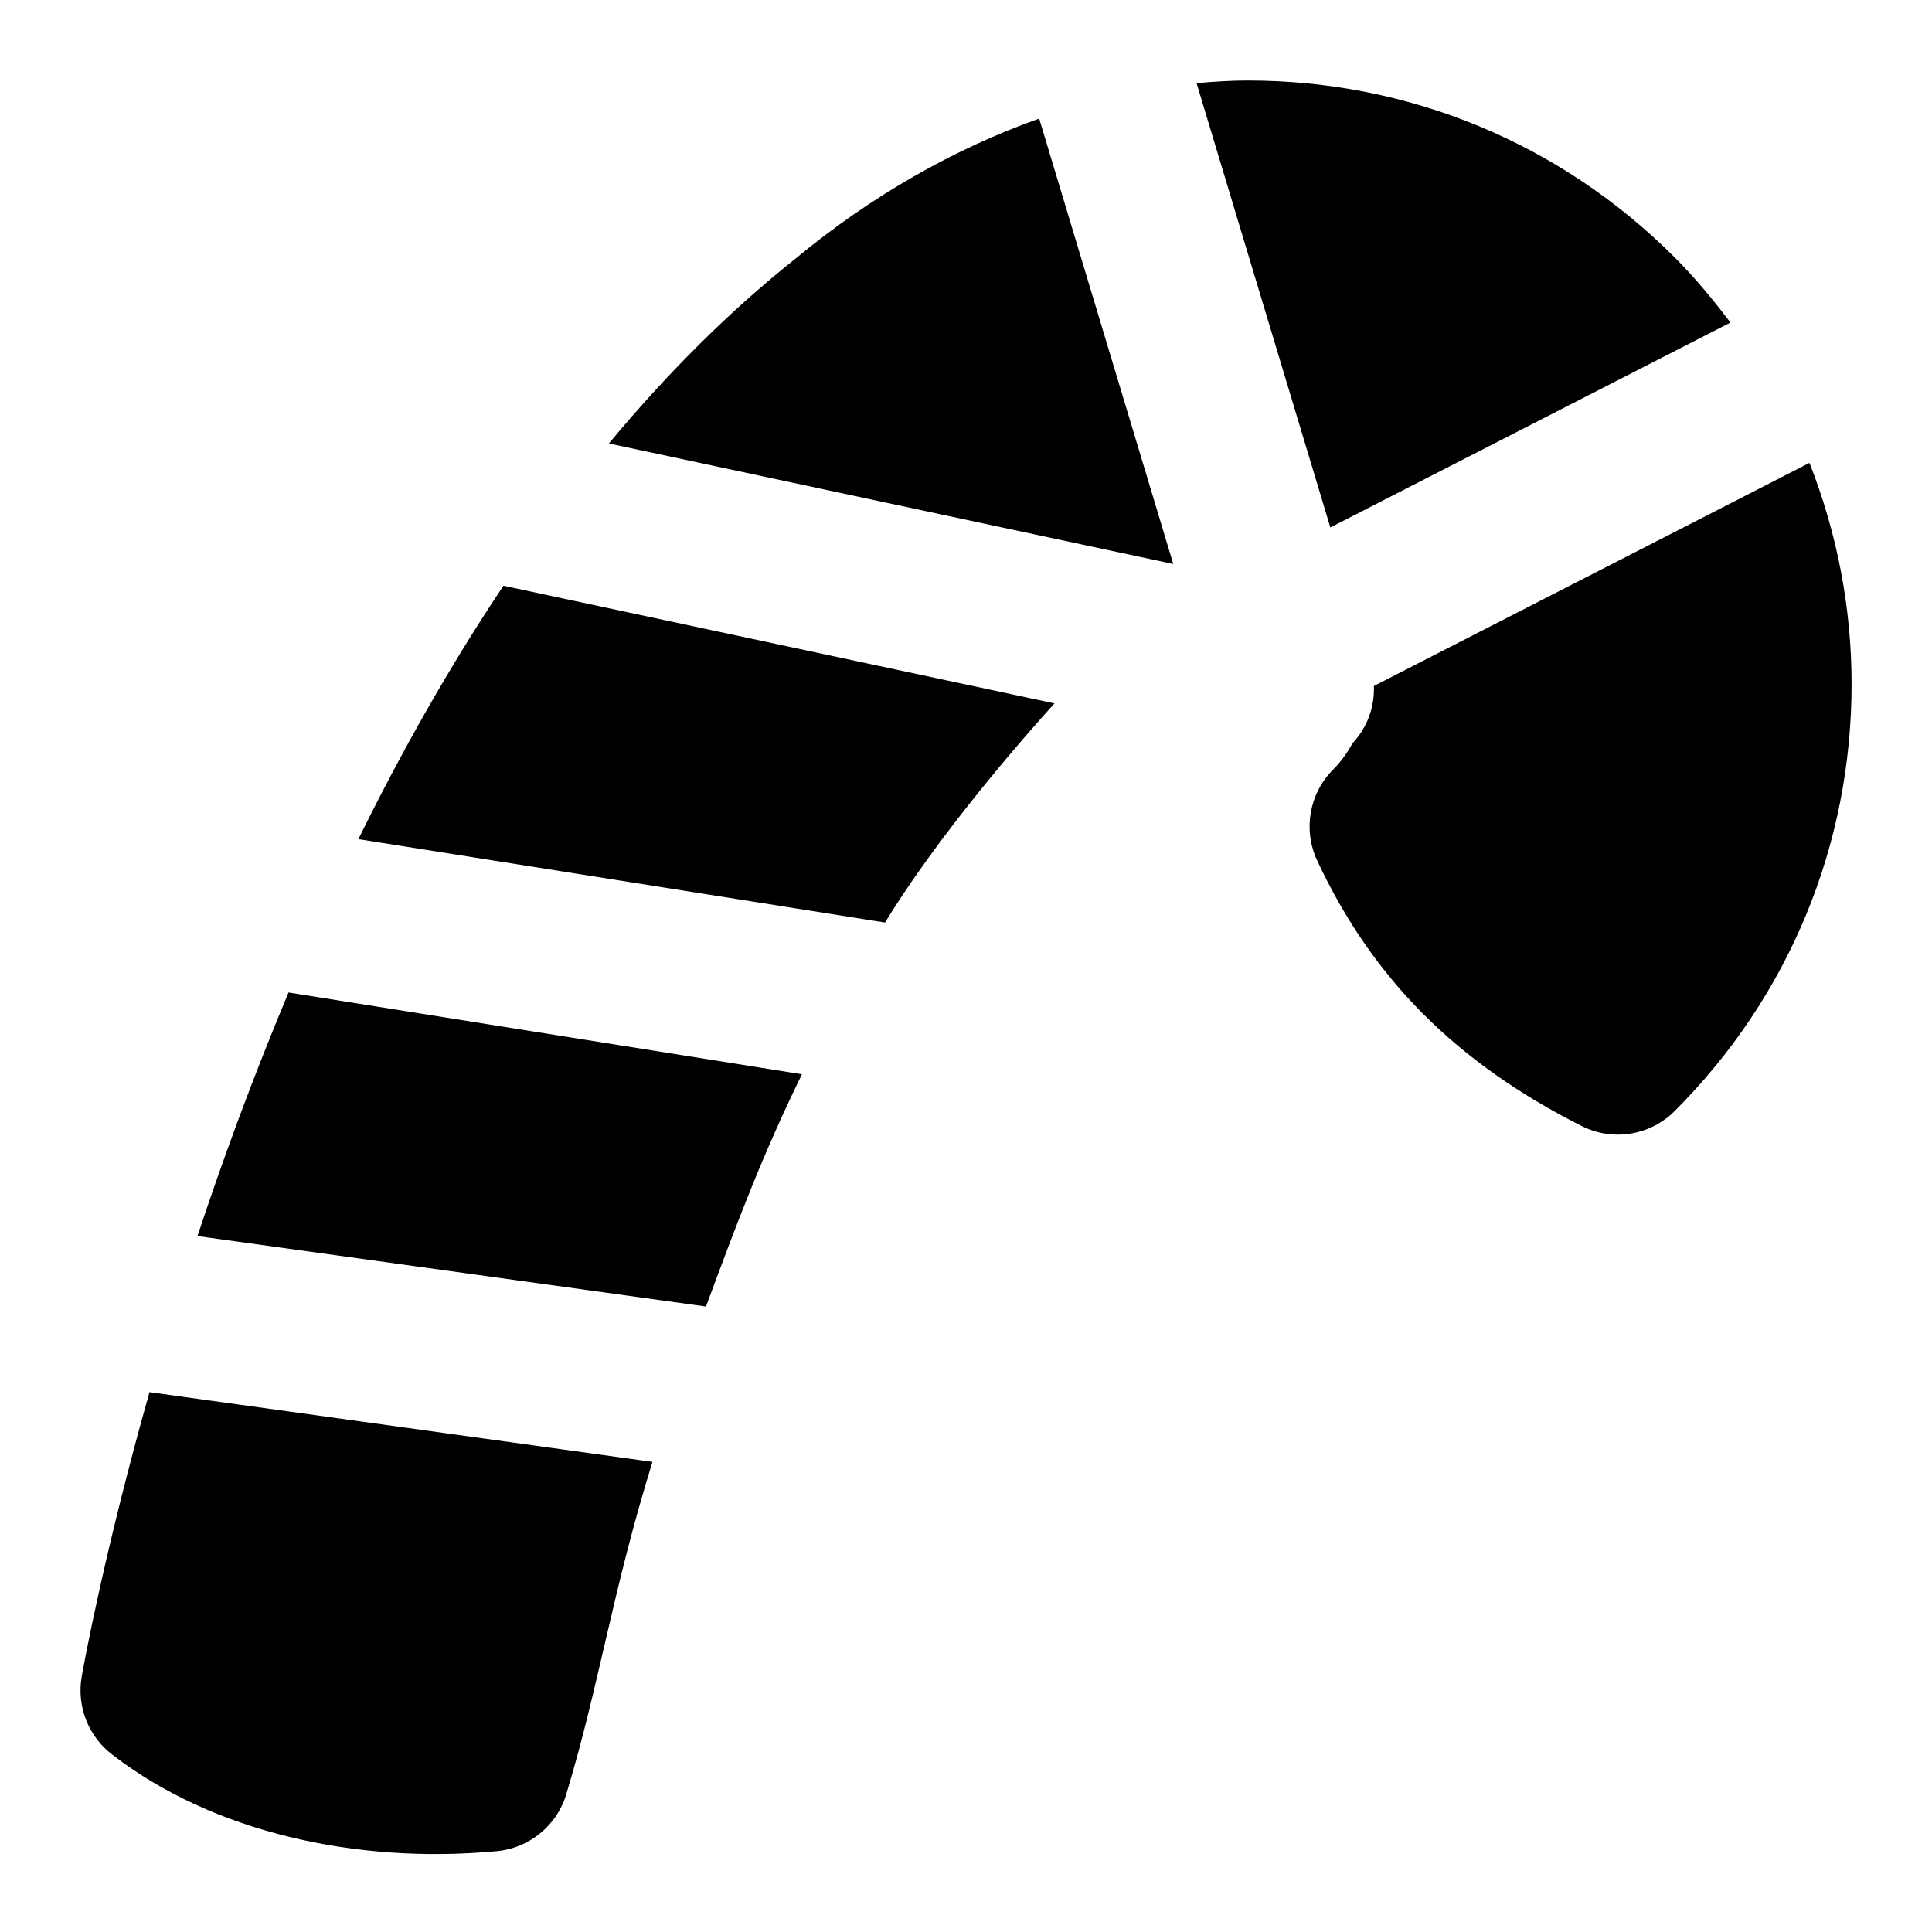 <svg id="Layer_1" viewBox="0 0 24 24" xmlns="http://www.w3.org/2000/svg" data-name="Layer 1"><path d="m14.864 1.033c.213-.019.425-.033.636-.033 2.003 0 3.887.78 5.303 2.197.254.254.48.528.693.81l-4.97 2.545-1.662-5.52zm-8.61 6.243c-.676 1.012-1.274 2.076-1.802 3.148l6.542 1.036c.554-.907 1.409-1.952 2.105-2.722zm-2.67 5.054c-.44 1.048-.815 2.07-1.131 3.025l6.317.875c.372-1.004.698-1.878 1.192-2.885l-6.378-1.016zm13.483-3.808c.009.268-.085.517-.264.709-.066.118-.143.23-.242.328-.297.297-.377.749-.199 1.13.683 1.464 1.726 2.512 3.285 3.298.384.195.853.12 1.157-.186 1.417-1.417 2.197-3.299 2.197-5.303 0-.957-.183-1.884-.523-2.748l-5.41 2.771zm-2.492-1.515-1.666-5.534c-1.053.374-2.086.959-3.031 1.743-.842.67-1.611 1.447-2.314 2.293l7.011 1.497zm-12.718 10.287c-.559 1.976-.813 3.367-.842 3.532-.065.372.084.75.387.976 1.247.962 3.033 1.355 4.756 1.195.417-.034.77-.324.882-.728.406-1.344.567-2.506 1.065-4.109z"/></svg>